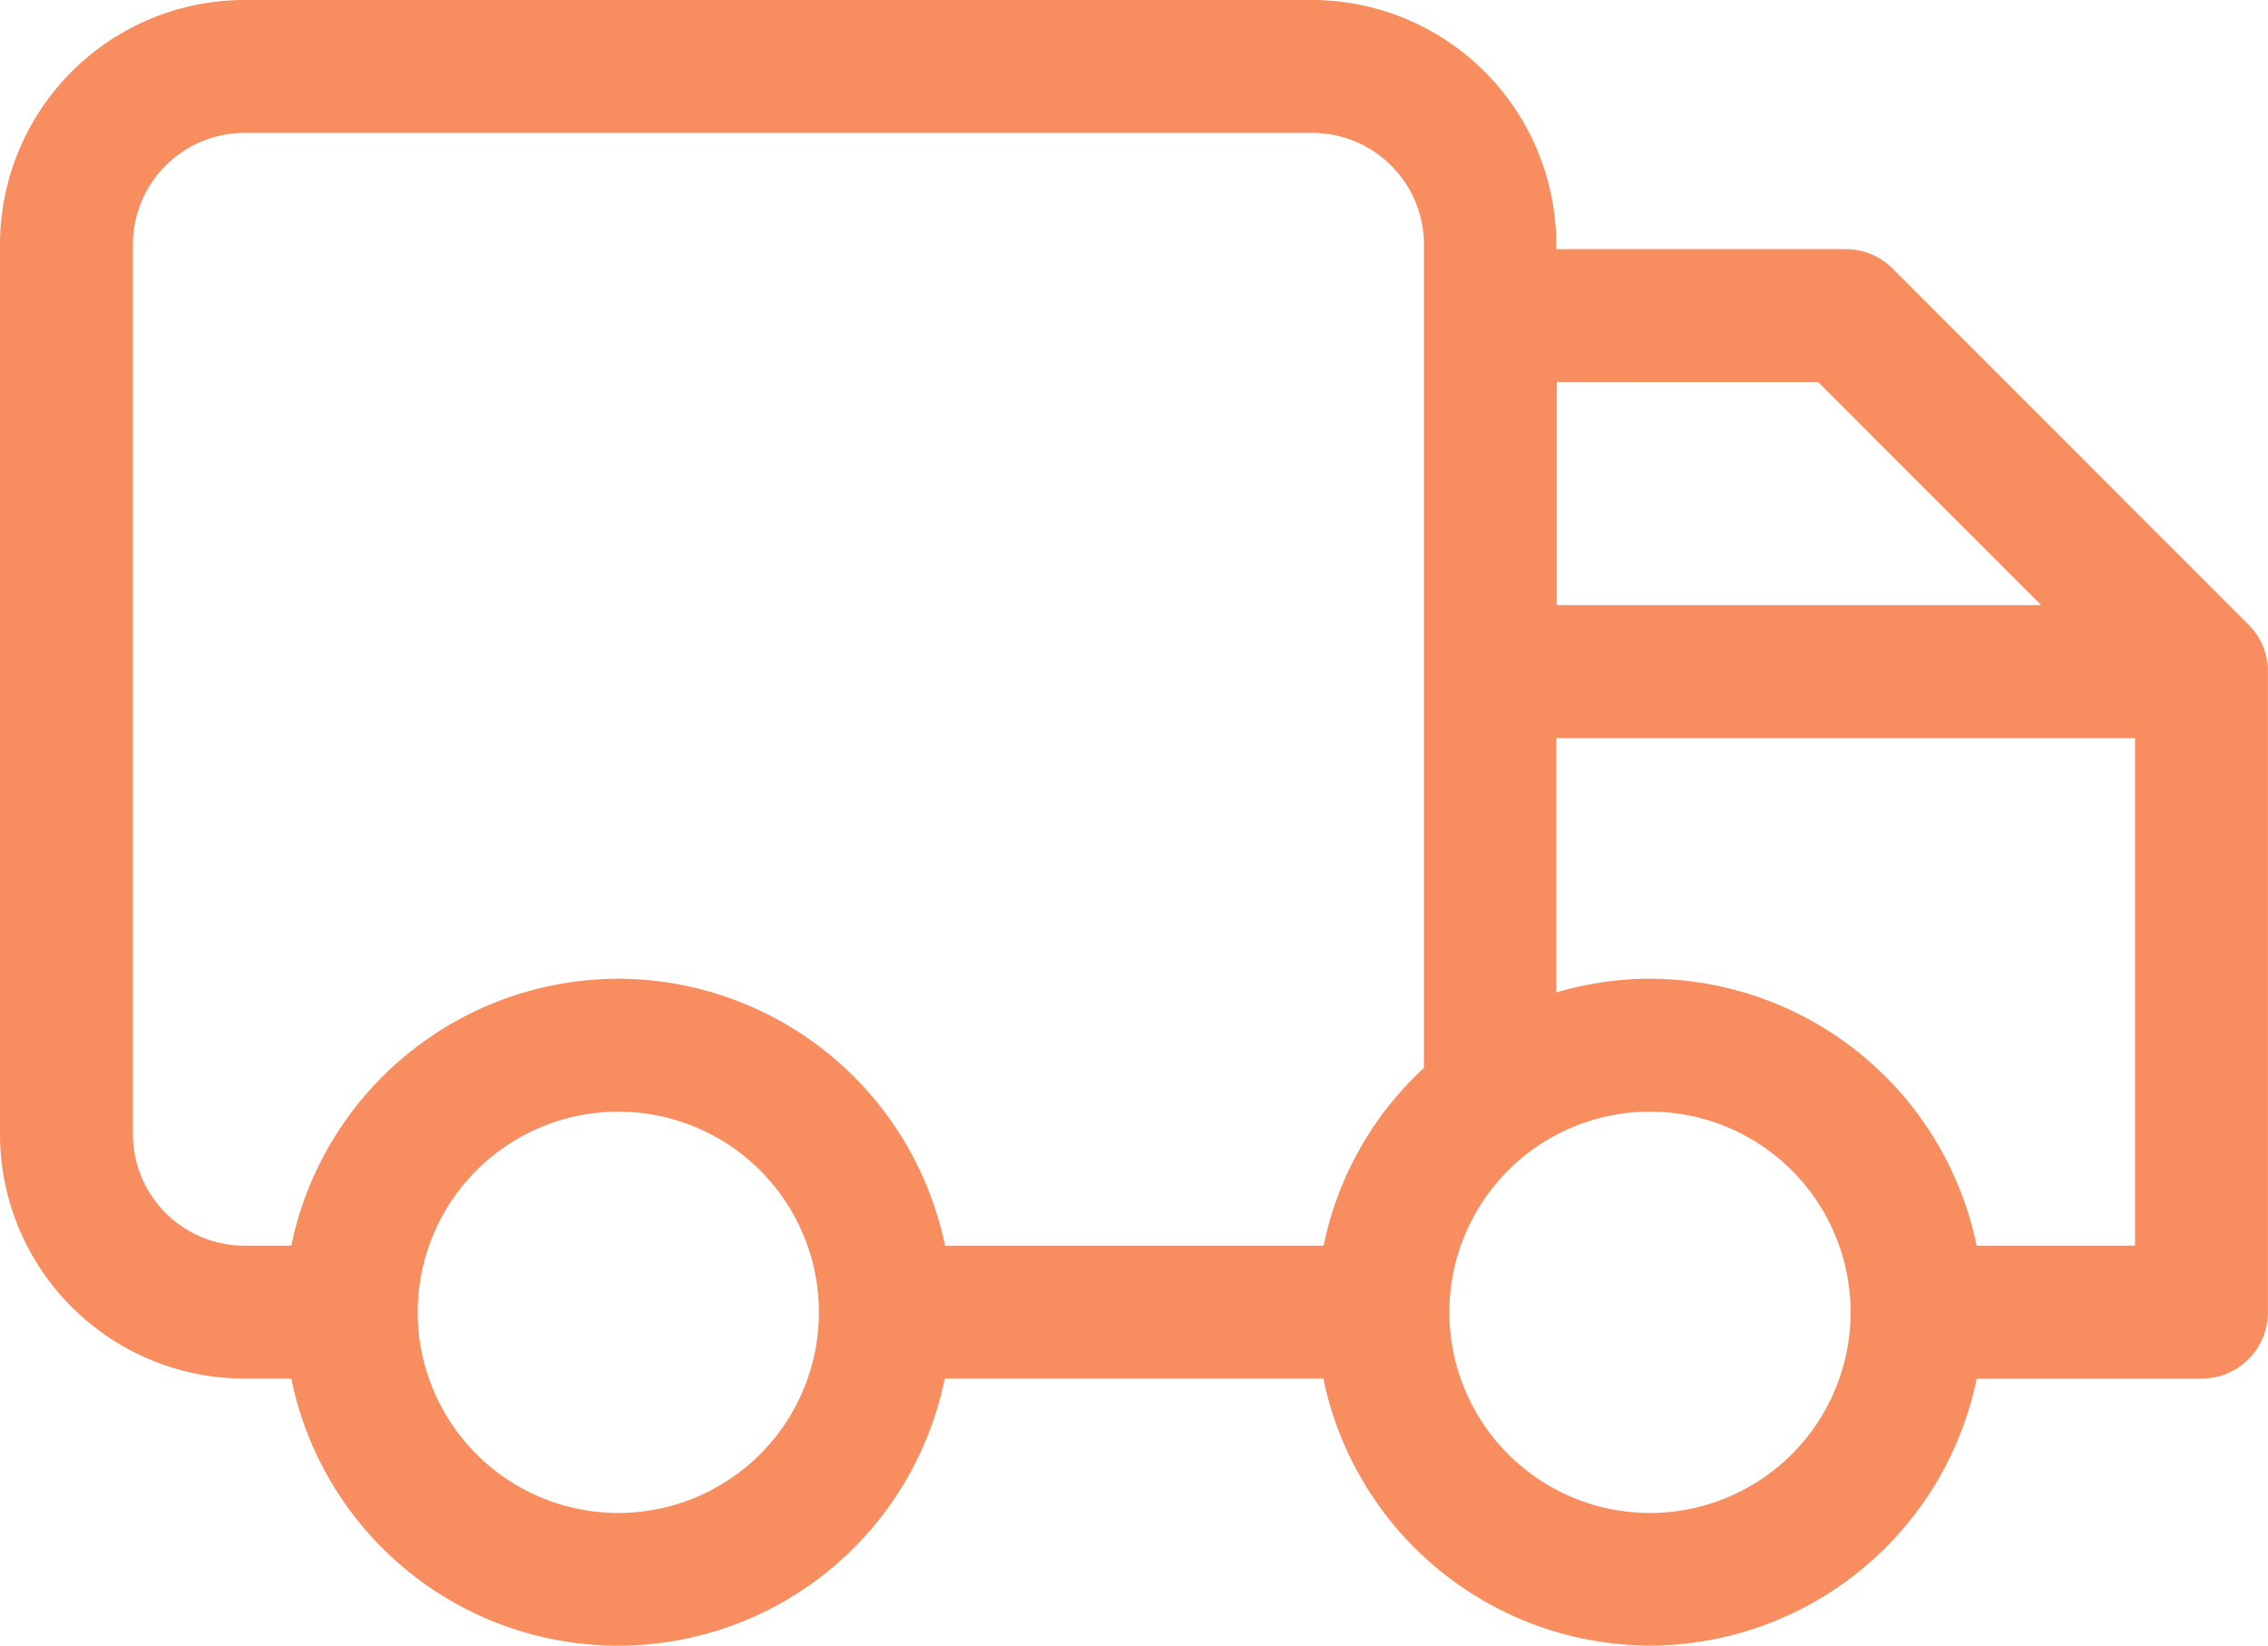 <svg xmlns="http://www.w3.org/2000/svg" xmlns:xlink="http://www.w3.org/1999/xlink" width="31.656" height="22.964" viewBox="0 0 31.656 22.964">
  <defs>
    <clipPath id="clip-path">
      <path id="Clip_2" data-name="Clip 2" d="M0,0H31.656V22.964H0Z" transform="translate(0 0)" fill="none"/>
    </clipPath>
  </defs>
  <g id="Group_3" data-name="Group 3" transform="translate(0 0)" clip-path="url(#clip-path)">
    <path id="Fill_1" data-name="Fill 1" d="M23.03,22.964a4.667,4.667,0,0,1-4.559-3.726H13.186a4.653,4.653,0,0,1-9.12,0H3.411A3.414,3.414,0,0,1,0,15.828V3.411A3.415,3.415,0,0,1,3.411,0h14.9a3.415,3.415,0,0,1,3.411,3.411v.066h4.039a.925.925,0,0,1,.656.272l4.966,4.967a.919.919,0,0,1,.272.656v8.94a.928.928,0,0,1-.927.927H27.59A4.668,4.668,0,0,1,23.03,22.964Zm0-7.451a2.8,2.8,0,1,0,2.8,2.8A2.8,2.8,0,0,0,23.03,15.513Zm-14.4,0a2.8,2.8,0,1,0,2.8,2.8A2.8,2.8,0,0,0,8.626,15.513Zm14.4-1.855a4.667,4.667,0,0,1,4.559,3.725H29.8V10.3H21.722v3.549A4.622,4.622,0,0,1,23.03,13.658Zm-14.4,0a4.668,4.668,0,0,1,4.56,3.725h5.285a4.628,4.628,0,0,1,1.4-2.48V3.411a1.558,1.558,0,0,0-1.556-1.556H3.411A1.558,1.558,0,0,0,1.855,3.411V15.828a1.557,1.557,0,0,0,1.556,1.555h.655A4.668,4.668,0,0,1,8.626,13.658Zm13.1-8.327V8.444H28.49L25.377,5.332Z" transform="translate(0 0)" fill="#f88d60"/>
  </g>
</svg>
